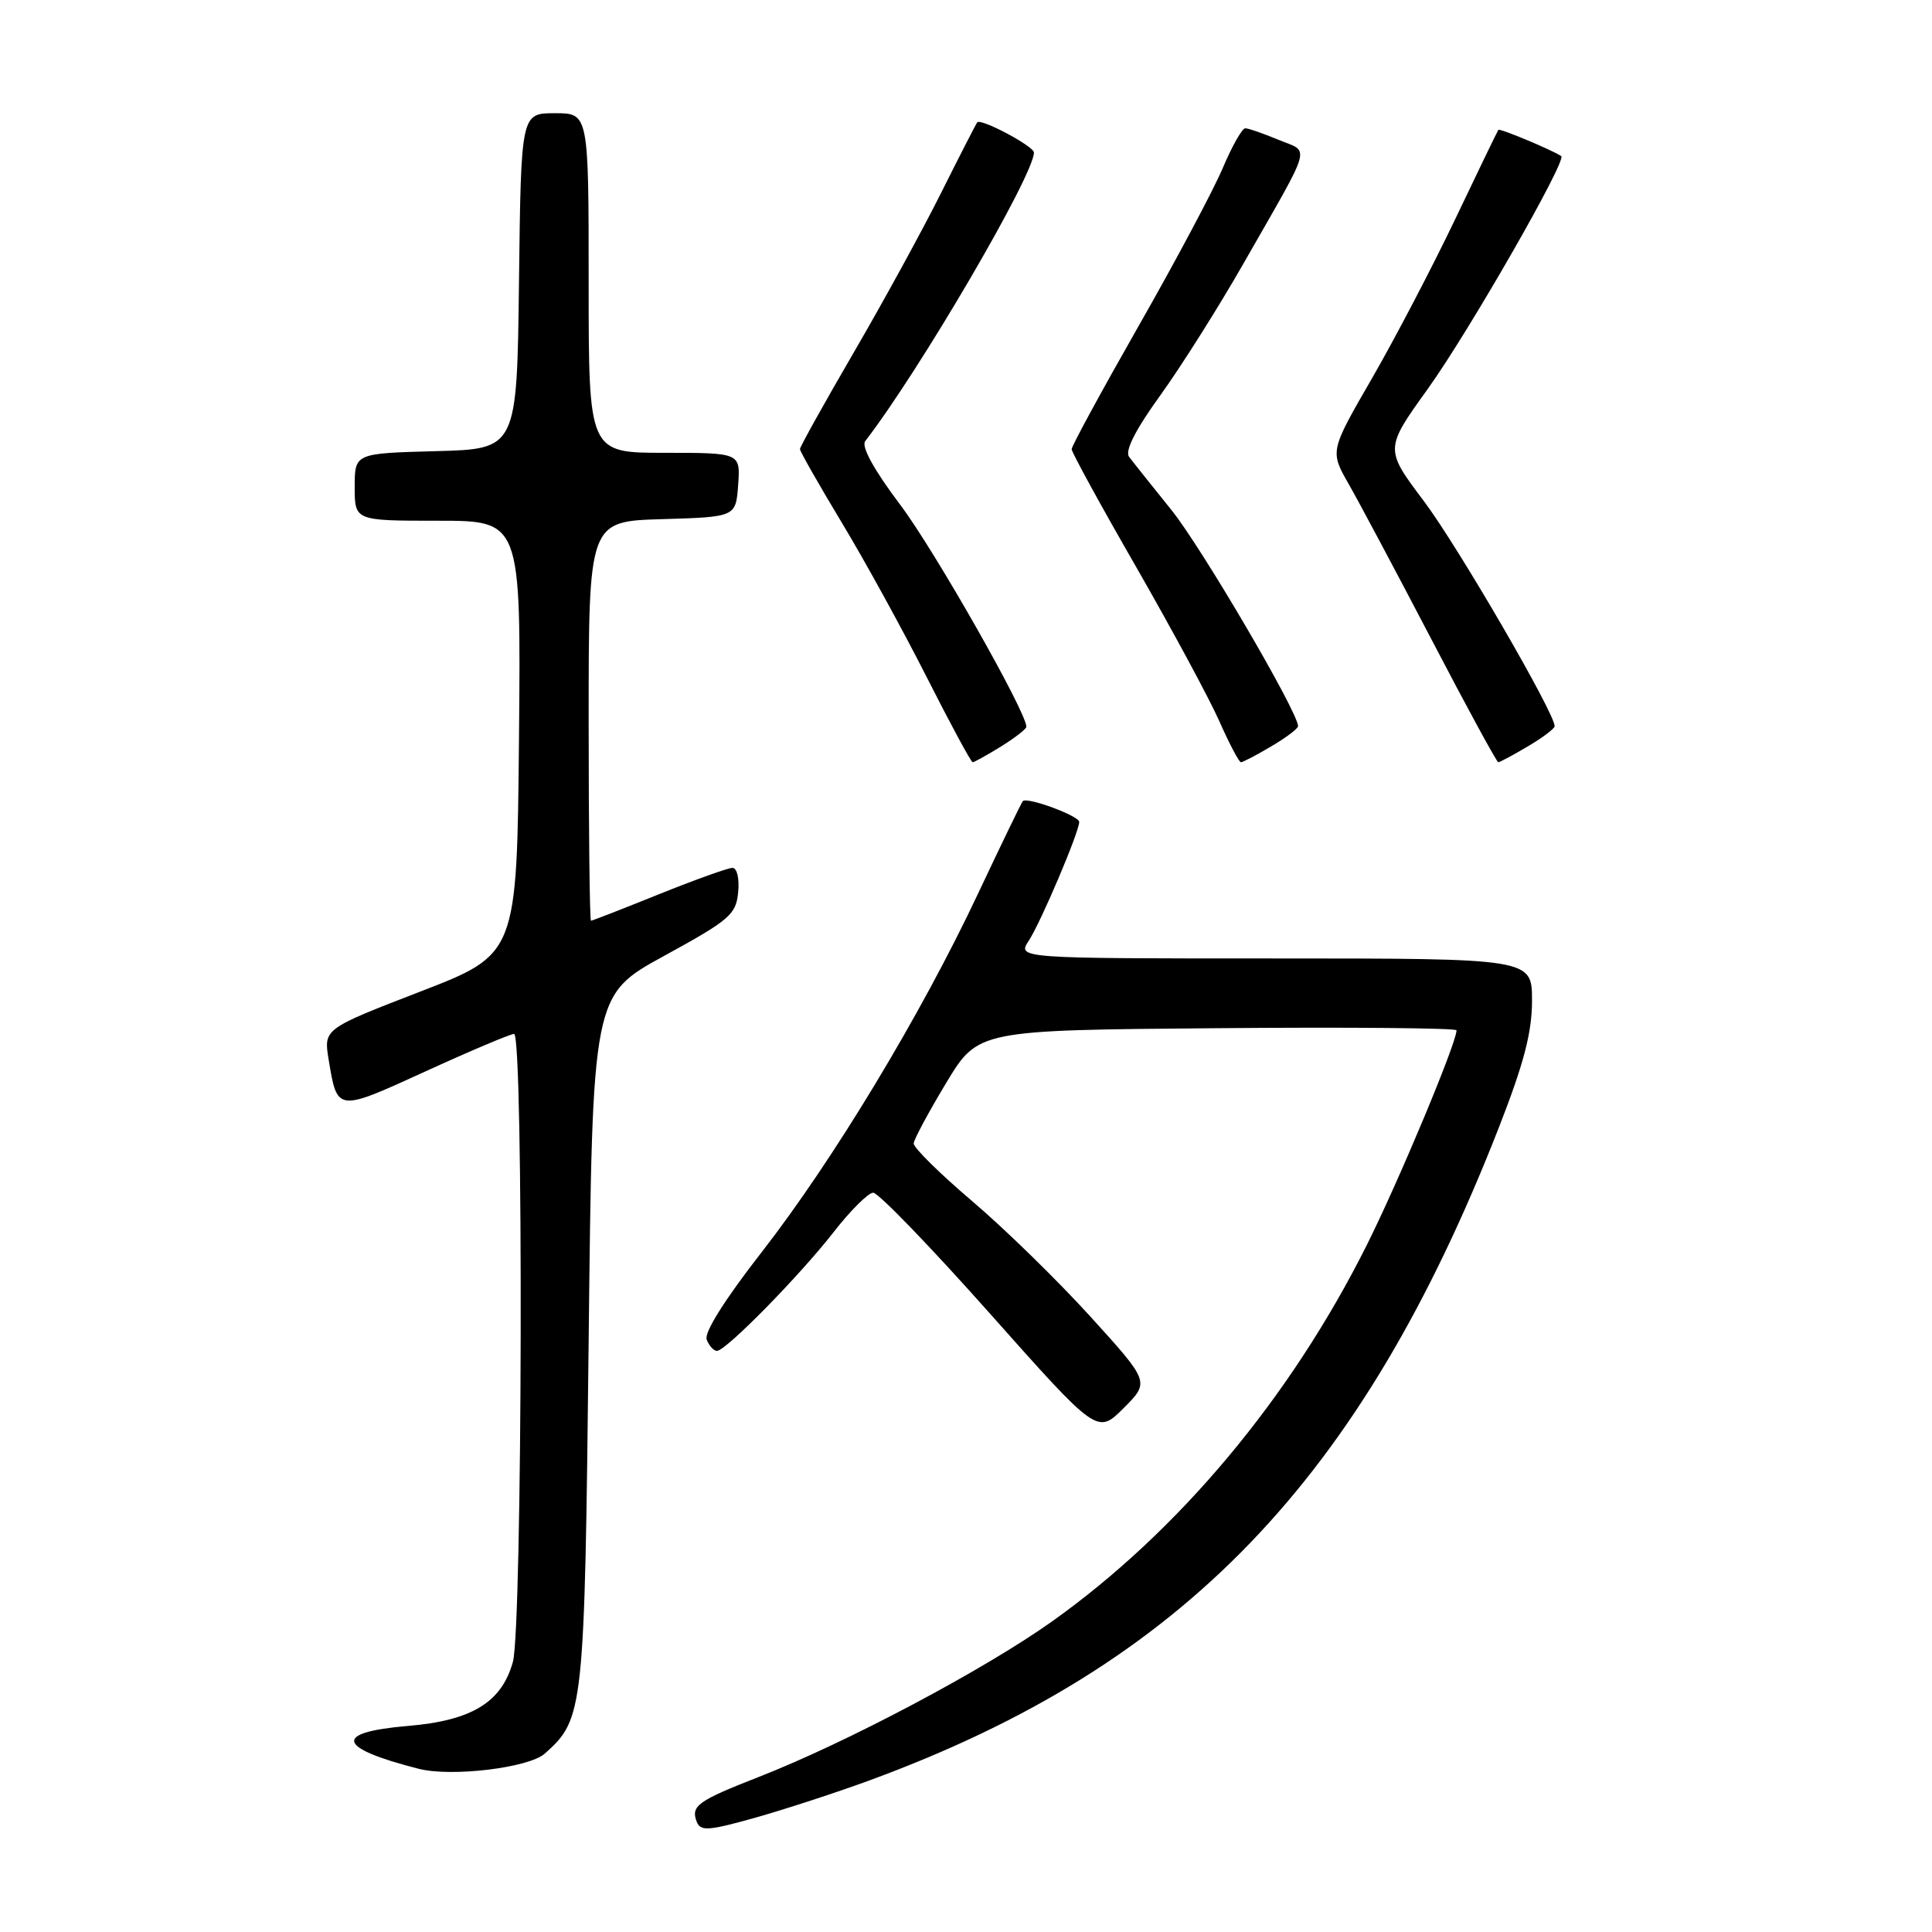 <?xml version="1.0" encoding="UTF-8" standalone="no"?>
<!DOCTYPE svg PUBLIC "-//W3C//DTD SVG 1.1//EN" "http://www.w3.org/Graphics/SVG/1.1/DTD/svg11.dtd" >
<svg xmlns="http://www.w3.org/2000/svg" xmlns:xlink="http://www.w3.org/1999/xlink" version="1.1" viewBox="0 0 256 256">
 <g >
 <path fill="currentColor"
d=" M 115.30 235.88 C 156.76 220.63 180.32 196.17 198.62 149.37 C 201.93 140.89 203.00 136.79 203.00 132.58 C 203.00 127.00 203.00 127.00 168.88 127.00 C 134.77 127.00 134.77 127.00 136.33 124.63 C 137.93 122.17 143.00 110.24 143.00 108.91 C 143.00 108.11 136.10 105.56 135.53 106.15 C 135.35 106.34 132.68 111.86 129.59 118.42 C 122.02 134.51 110.39 153.76 100.90 165.95 C 96.06 172.16 93.28 176.57 93.64 177.50 C 93.96 178.33 94.57 179.00 95.00 179.00 C 96.18 179.00 105.96 169.04 110.50 163.21 C 112.70 160.39 115.04 158.06 115.70 158.04 C 116.36 158.02 123.31 165.21 131.15 174.03 C 145.40 190.06 145.40 190.06 148.88 186.59 C 152.35 183.12 152.35 183.12 144.49 174.46 C 140.17 169.70 133.12 162.81 128.82 159.16 C 124.52 155.50 121.03 152.06 121.07 151.51 C 121.11 150.95 123.05 147.35 125.37 143.50 C 129.59 136.50 129.59 136.50 161.29 136.24 C 178.73 136.09 193.00 136.22 193.00 136.52 C 193.00 138.19 185.31 156.59 181.08 165.03 C 170.96 185.24 156.19 202.90 139.40 214.85 C 130.38 221.26 112.16 230.92 100.50 235.47 C 92.47 238.61 91.52 239.29 92.31 241.37 C 92.82 242.68 93.83 242.61 100.20 240.82 C 104.21 239.68 111.01 237.46 115.30 235.88 Z  M 72.19 232.36 C 77.36 227.75 77.46 226.81 78.00 177.68 C 78.50 131.86 78.50 131.86 88.00 126.66 C 96.69 121.90 97.53 121.19 97.81 118.23 C 97.99 116.39 97.66 115.00 97.05 115.00 C 96.46 115.00 92.07 116.58 87.29 118.50 C 82.52 120.43 78.47 122.00 78.31 122.00 C 78.14 122.00 78.00 110.09 78.00 95.54 C 78.00 69.07 78.00 69.07 87.75 68.79 C 97.50 68.50 97.50 68.50 97.81 64.25 C 98.11 60.00 98.11 60.00 88.06 60.00 C 78.00 60.00 78.00 60.00 78.00 37.50 C 78.00 15.00 78.00 15.00 73.52 15.00 C 69.04 15.00 69.04 15.00 68.77 37.25 C 68.50 59.50 68.50 59.50 57.75 59.78 C 47.00 60.07 47.00 60.07 47.00 64.53 C 47.00 69.00 47.00 69.00 58.02 69.00 C 69.03 69.00 69.03 69.00 68.77 97.72 C 68.50 126.44 68.50 126.44 55.69 131.39 C 42.88 136.34 42.88 136.34 43.55 140.42 C 44.70 147.36 44.59 147.35 56.39 141.96 C 62.36 139.23 67.64 137.00 68.12 137.00 C 69.39 137.00 69.23 215.63 67.96 220.21 C 66.47 225.58 62.51 227.99 54.02 228.70 C 44.07 229.54 44.61 231.61 55.50 234.38 C 59.85 235.48 70.07 234.25 72.19 232.36 Z  M 132.63 98.92 C 134.48 97.77 136.00 96.59 136.00 96.30 C 136.00 94.34 123.86 72.97 119.31 66.92 C 115.81 62.28 114.10 59.16 114.64 58.46 C 121.86 49.10 137.00 23.21 137.00 20.21 C 137.00 19.38 129.99 15.65 129.49 16.21 C 129.35 16.37 127.20 20.56 124.72 25.52 C 122.24 30.49 117.01 40.04 113.10 46.75 C 109.20 53.46 106.00 59.20 106.00 59.51 C 106.00 59.81 108.49 64.19 111.54 69.25 C 114.59 74.30 119.65 83.52 122.79 89.72 C 125.93 95.92 128.67 100.99 128.88 101.00 C 129.09 101.00 130.78 100.06 132.63 98.92 Z  M 168.44 98.90 C 170.40 97.75 172.00 96.54 172.00 96.22 C 172.00 94.36 159.21 72.53 155.23 67.59 C 152.63 64.36 150.10 61.19 149.61 60.53 C 149.03 59.75 150.43 56.98 153.72 52.42 C 156.47 48.61 161.42 40.78 164.72 35.00 C 174.09 18.60 173.61 20.28 169.40 18.52 C 167.40 17.69 165.42 17.00 165.00 17.00 C 164.59 17.00 163.25 19.36 162.03 22.25 C 160.81 25.14 155.81 34.54 150.91 43.13 C 146.01 51.73 142.00 59.10 142.00 59.52 C 142.00 59.93 145.87 67.00 150.60 75.22 C 155.32 83.45 160.27 92.62 161.58 95.59 C 162.90 98.57 164.18 101.00 164.43 101.00 C 164.68 101.00 166.49 100.06 168.44 98.90 Z  M 202.44 98.90 C 204.40 97.75 206.00 96.54 206.00 96.22 C 206.00 94.47 193.17 72.39 188.70 66.44 C 183.47 59.49 183.47 59.49 189.21 51.50 C 194.64 43.93 207.68 21.19 206.87 20.68 C 205.45 19.78 198.71 16.97 198.54 17.21 C 198.42 17.37 195.85 22.68 192.84 29.00 C 189.82 35.33 184.85 44.84 181.79 50.14 C 176.22 59.78 176.22 59.78 178.71 64.14 C 180.08 66.54 185.02 75.81 189.69 84.75 C 194.35 93.69 198.33 101.00 198.53 101.00 C 198.73 101.00 200.49 100.06 202.44 98.90 Z "/>
</g>
</svg>